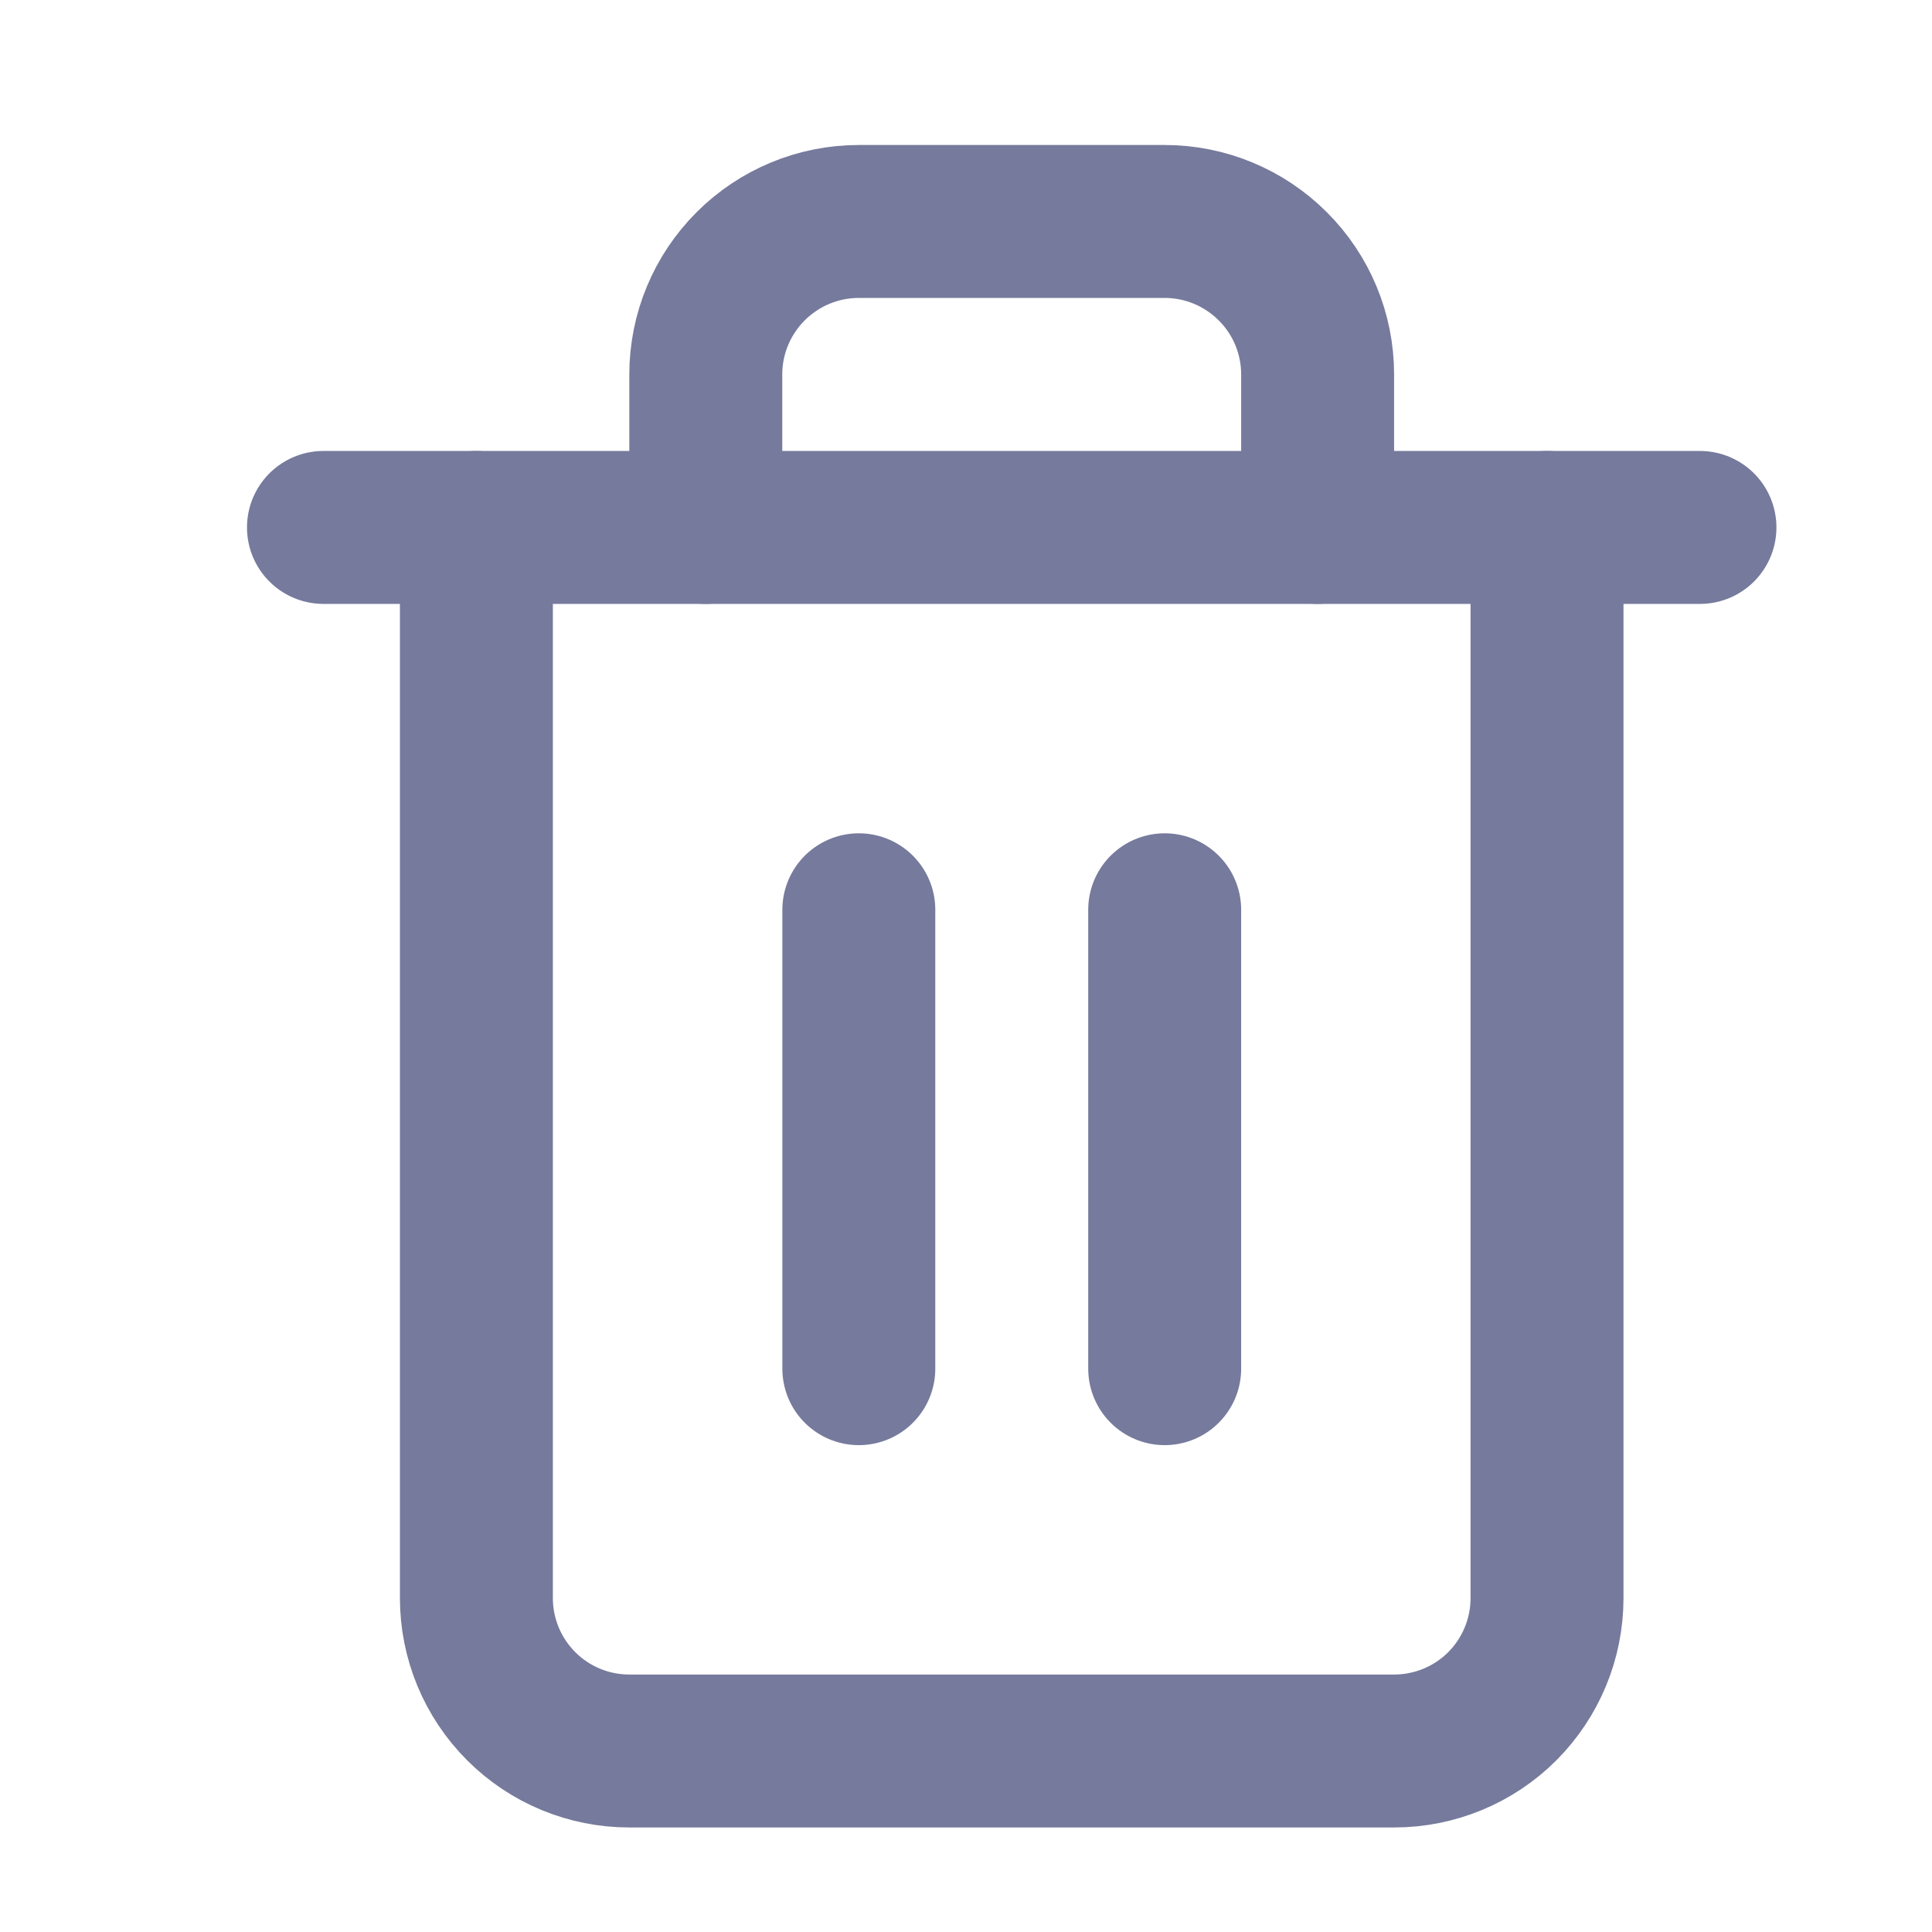 <svg width="19" height="19" viewBox="0 0 19 19" fill="none" xmlns="http://www.w3.org/2000/svg">
<path d="M3.181 5.187H4.685H16.718" stroke="#767A9C" stroke-width="1.504" stroke-linecap="round" stroke-linejoin="round"/>
<path d="M15.214 5.187V15.716C15.214 16.115 15.056 16.497 14.774 16.78C14.492 17.062 14.109 17.22 13.71 17.22H6.189C5.79 17.22 5.408 17.062 5.126 16.78C4.843 16.497 4.685 16.115 4.685 15.716V5.187M6.941 5.187V3.682C6.941 3.283 7.1 2.901 7.382 2.619C7.664 2.337 8.046 2.178 8.445 2.178H11.454C11.853 2.178 12.235 2.337 12.517 2.619C12.8 2.901 12.958 3.283 12.958 3.682V5.187" stroke="#767A9C" stroke-width="1.504" stroke-linecap="round" stroke-linejoin="round"/>
<path d="M8.446 8.947V13.46" stroke="#767A9C" stroke-width="1.504" stroke-linecap="round" stroke-linejoin="round"/>
<path d="M11.454 8.947V13.46" stroke="#767A9C" stroke-width="1.504" stroke-linecap="round" stroke-linejoin="round"/>
</svg>
